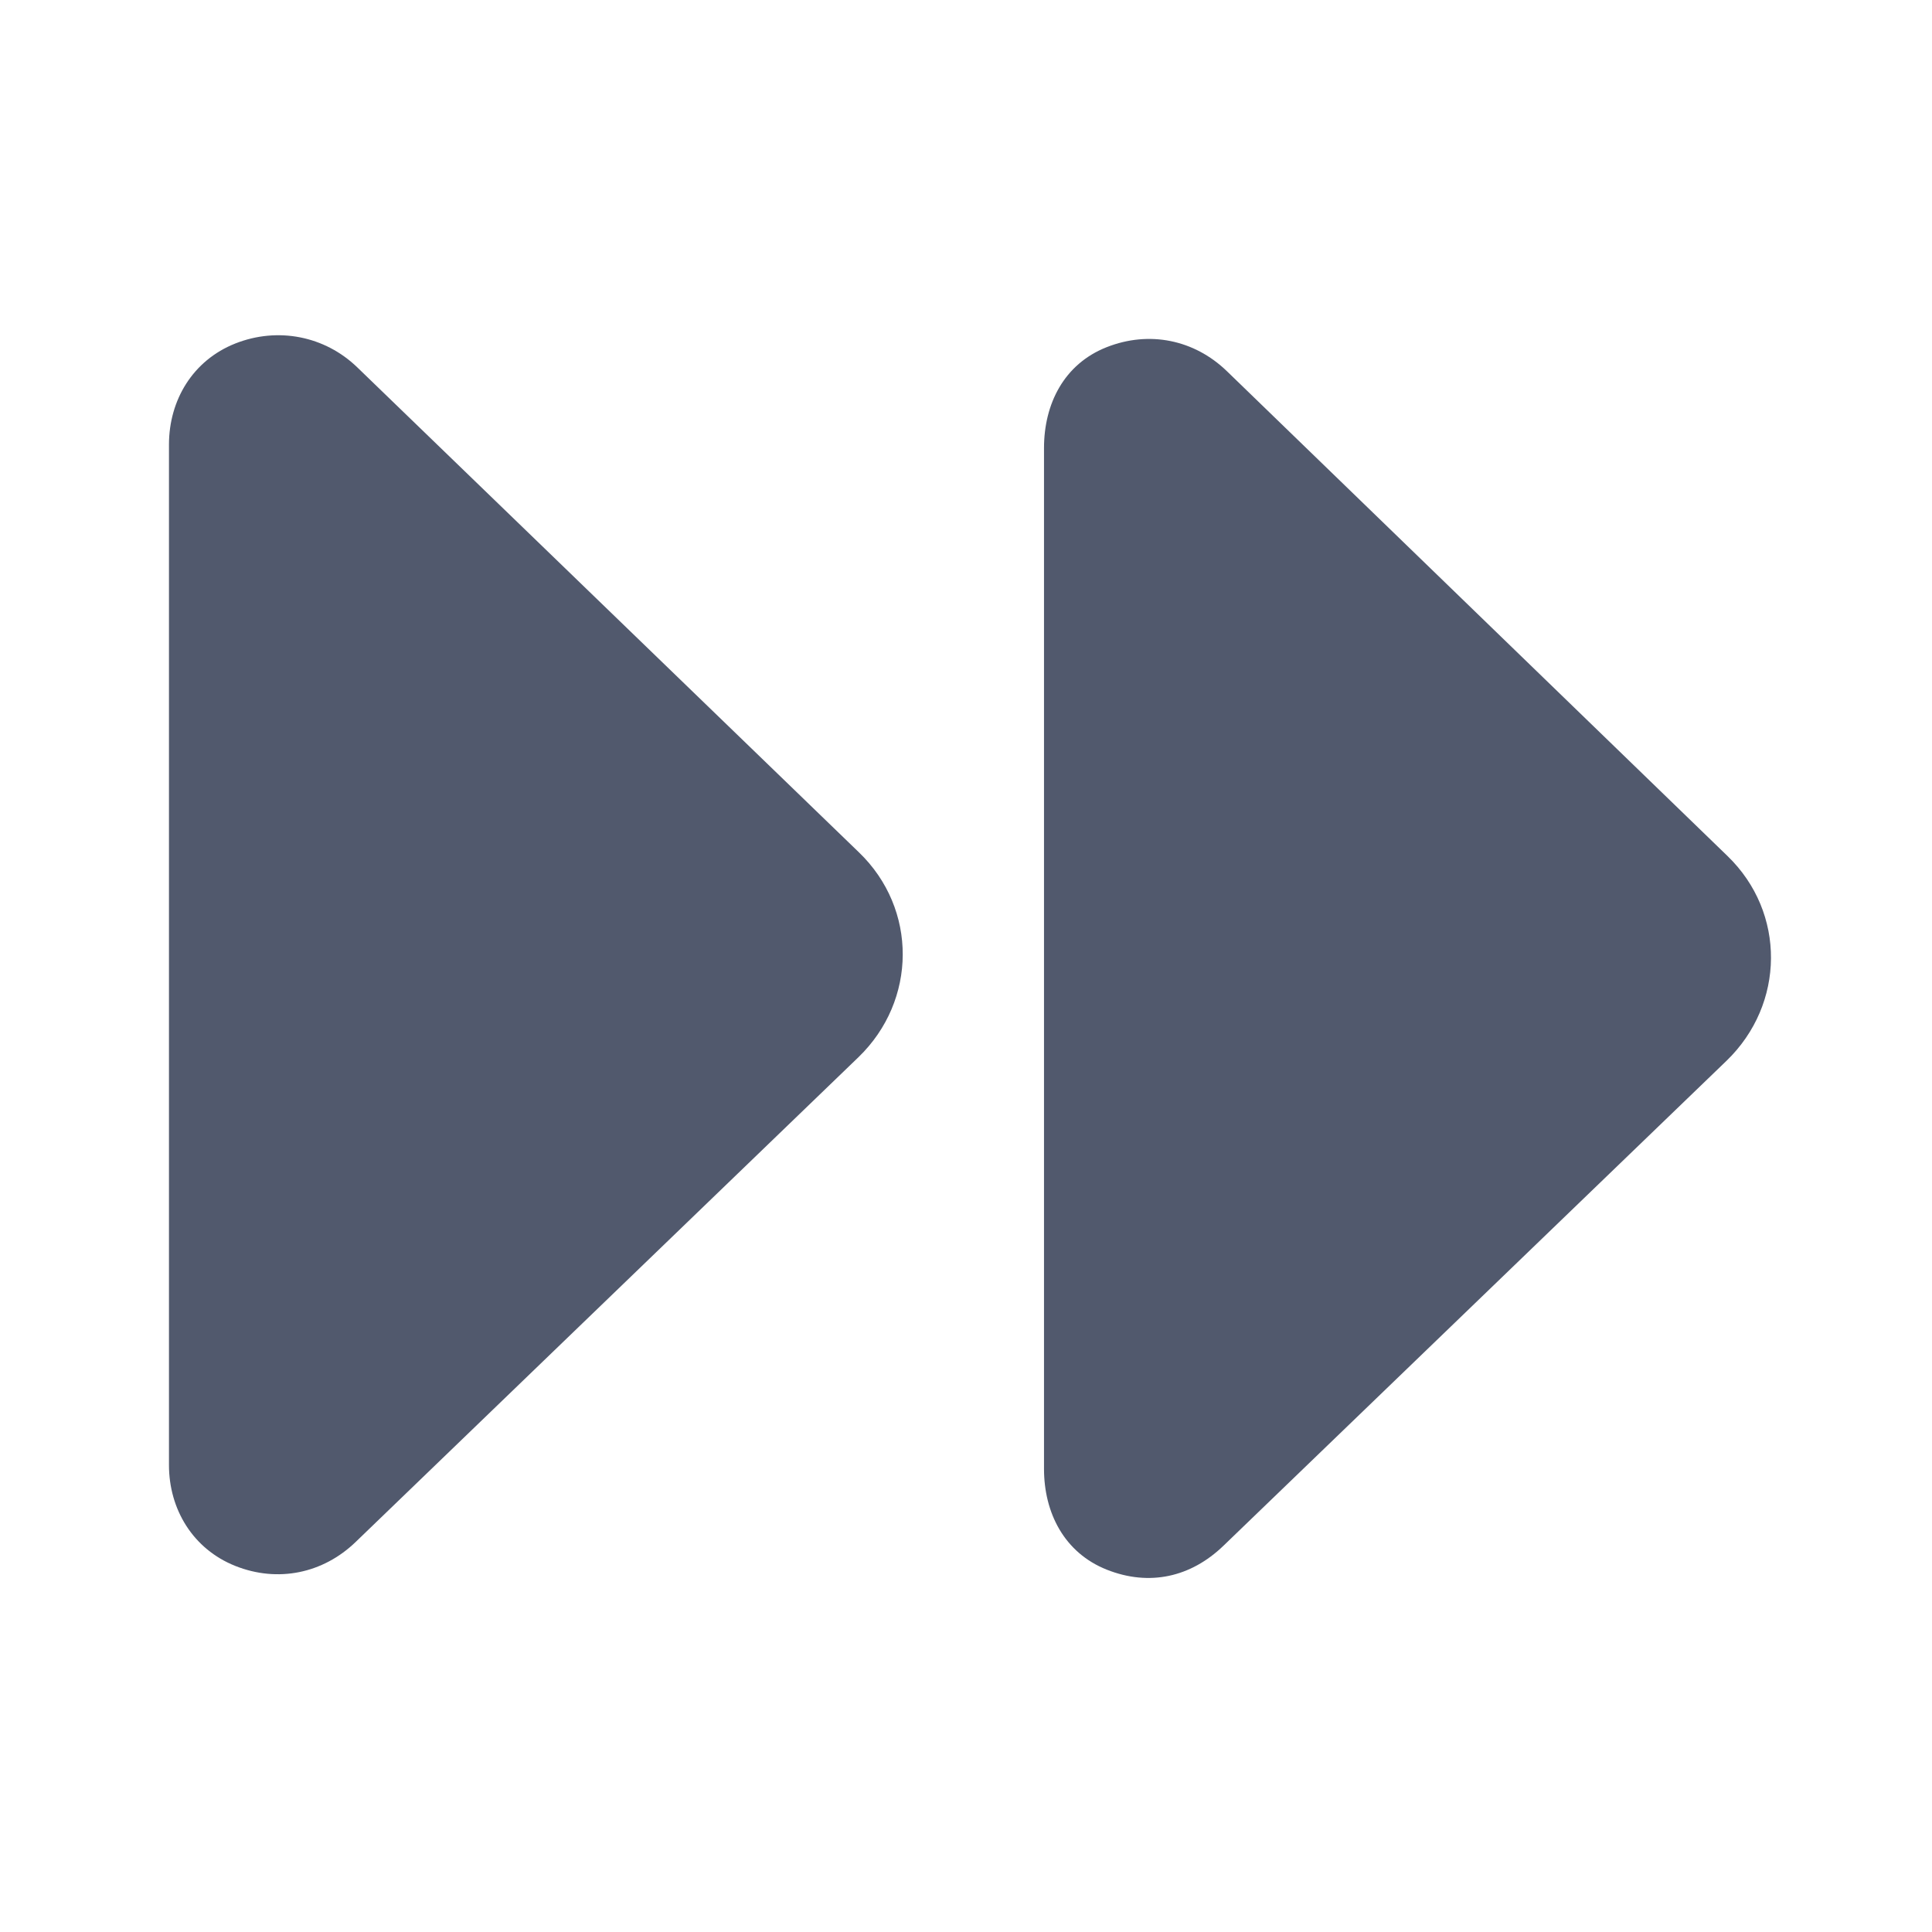 <svg width="24" height="24" viewBox="0 0 24 24" fill="none" xmlns="http://www.w3.org/2000/svg">
<path d="M13.747 4.313C14.276 4.104 14.836 4.22 15.24 4.61L21.459 10.633C22.188 11.337 22.176 12.474 21.447 13.178L15.197 19.203C14.793 19.592 14.278 19.709 13.749 19.499C13.221 19.289 12.969 18.794 12.969 18.246V5.566C12.969 5.018 13.217 4.522 13.747 4.313Z" fill="#51596D"/>
<path d="M2.923 4.267C3.452 4.058 4.036 4.174 4.439 4.564L10.67 10.588C11.4 11.291 11.393 12.428 10.664 13.133L4.417 19.156C4.013 19.545 3.453 19.663 2.924 19.453C2.396 19.243 2.099 18.748 2.099 18.199V5.521C2.1 4.971 2.394 4.477 2.923 4.267Z" fill="#51596D"/>
</svg>
